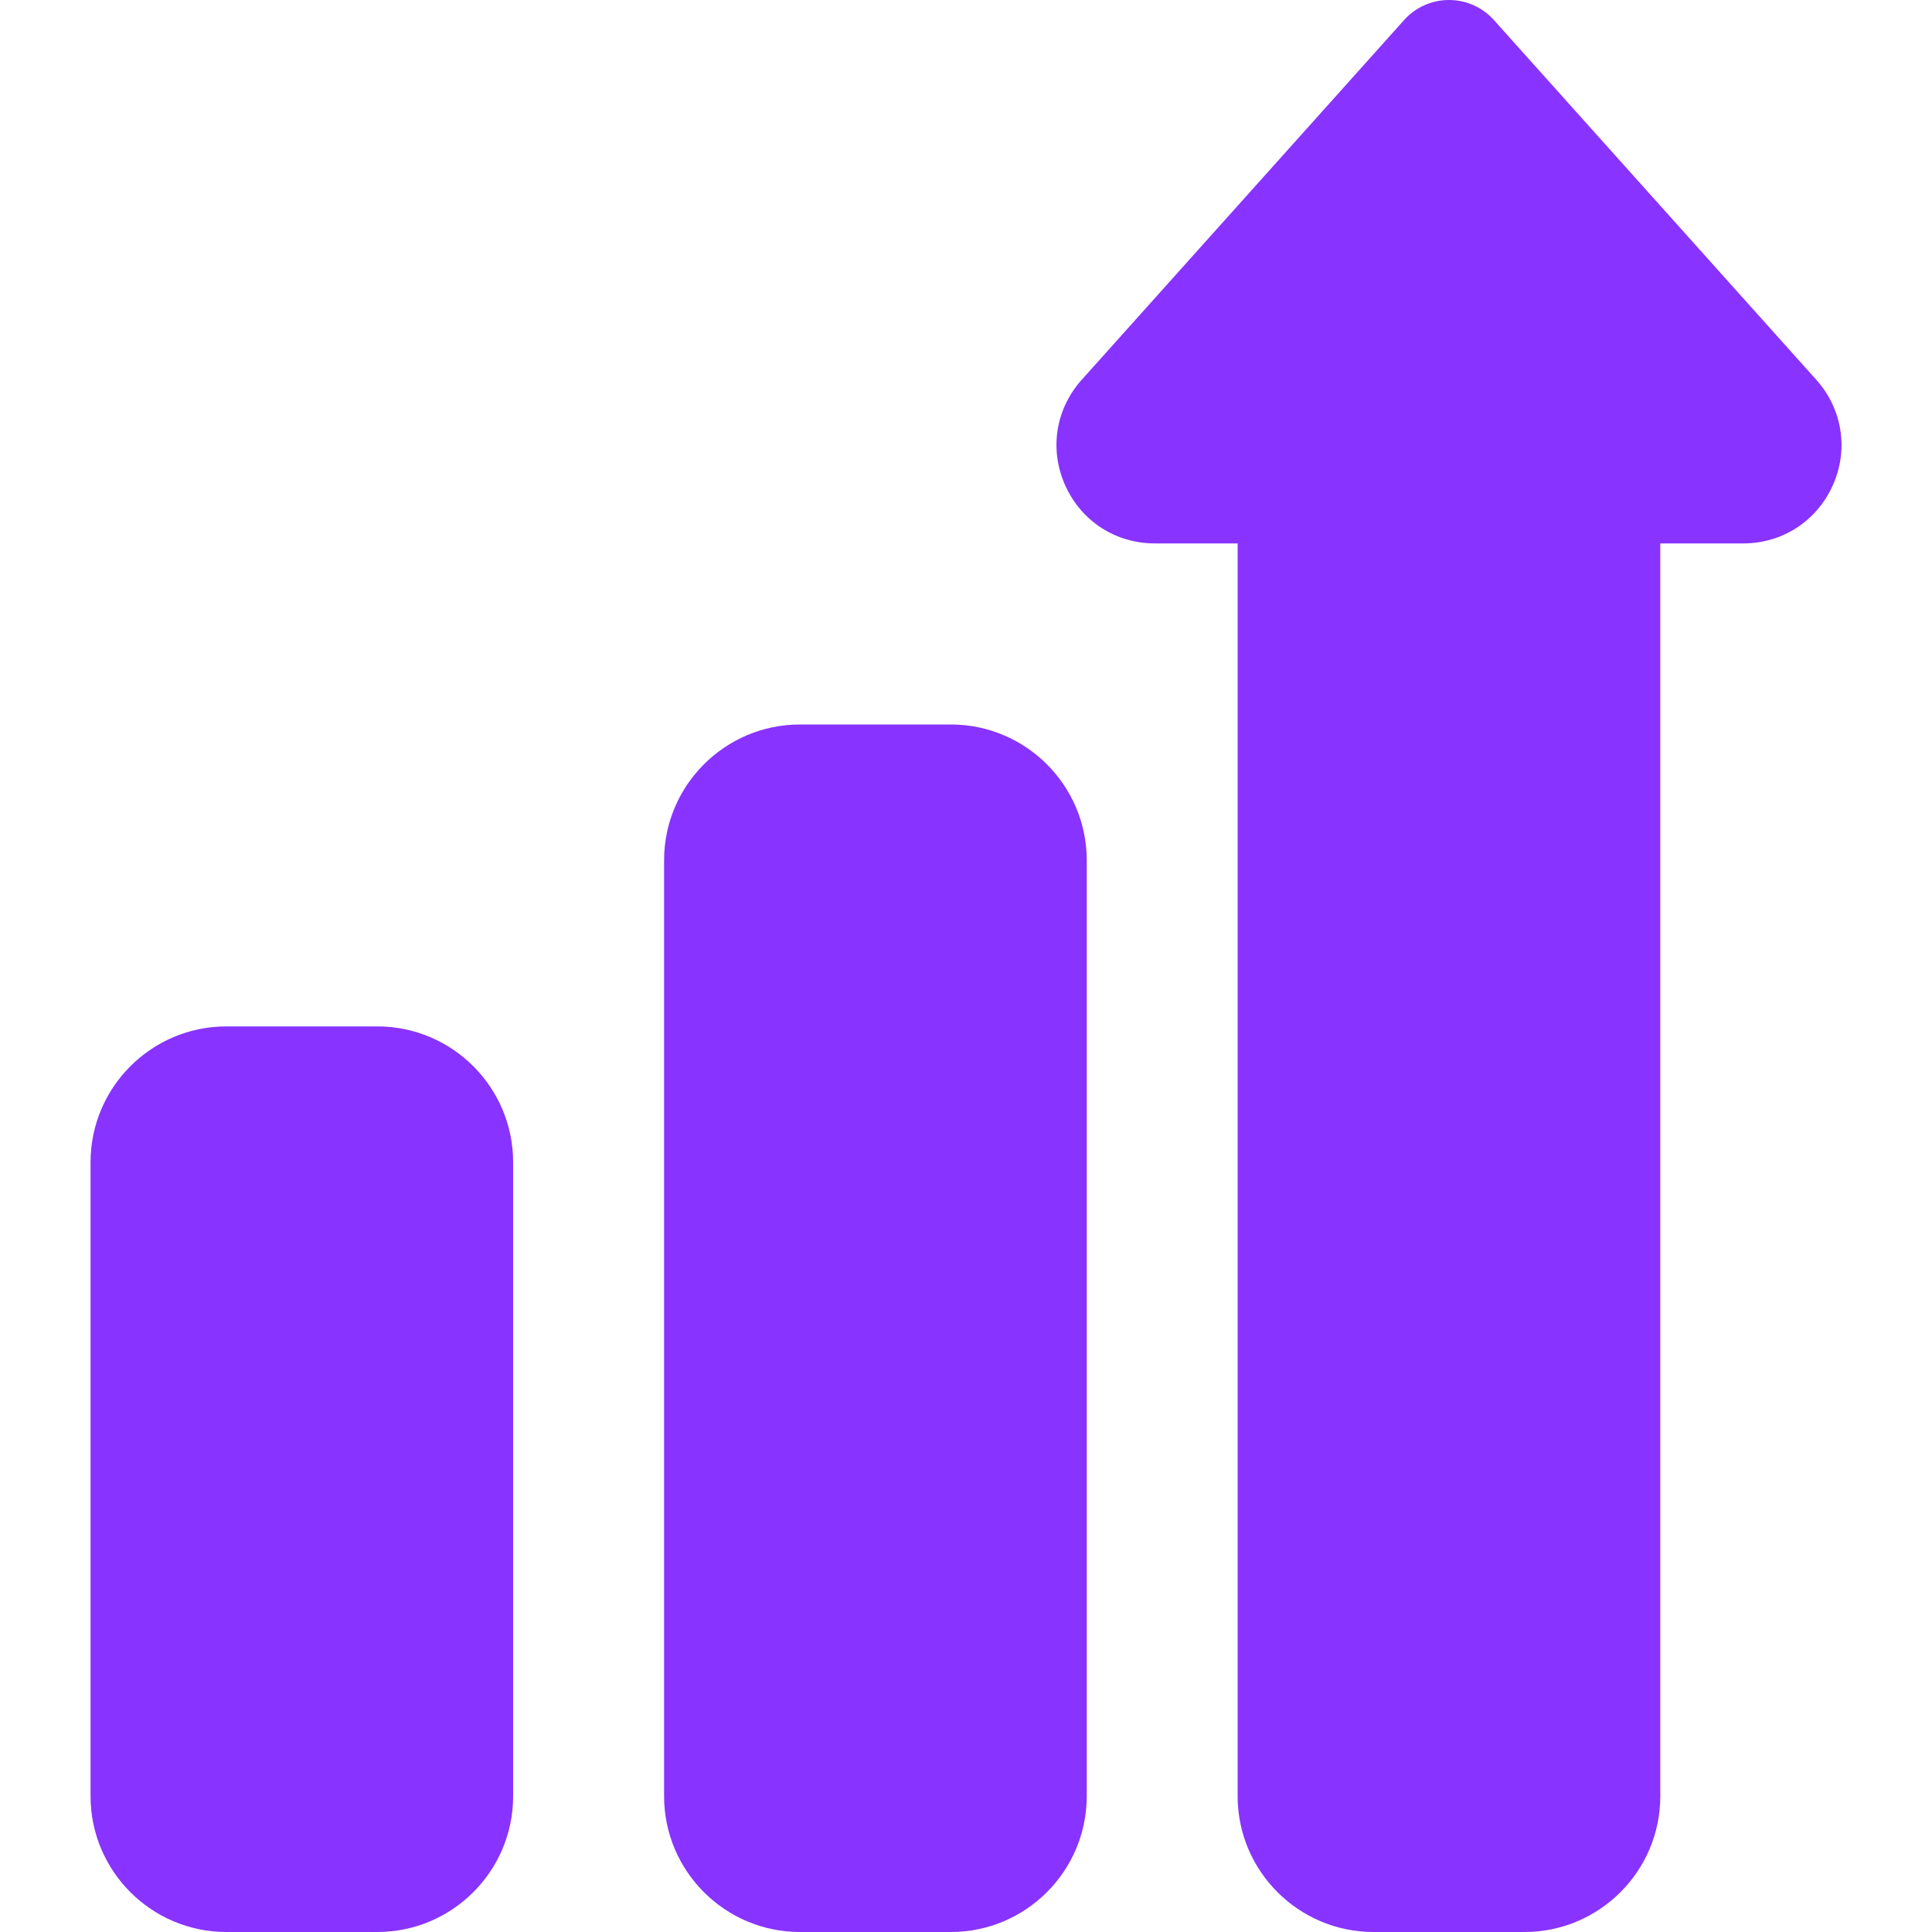 <svg width="30" height="30" viewBox="0 0 30 30" fill="none" xmlns="http://www.w3.org/2000/svg">
<g clip-path="url(#clip0_49_1949)">
<path d="M14.765 30H12.421C11.258 30 10.312 29.054 10.312 27.891V13.359C10.312 12.196 11.258 11.25 12.421 11.25H14.765C15.928 11.25 16.875 12.196 16.875 13.359V27.891C16.875 29.054 15.928 30 14.765 30Z" fill="#8833FF"/>
<path d="M5.859 30H3.515C2.352 30 1.406 29.054 1.406 27.891V18.047C1.406 16.884 2.352 15.938 3.515 15.938H5.859C7.022 15.938 7.968 16.884 7.968 18.047V27.891C7.968 29.054 7.022 30 5.859 30Z" fill="#8833FF"/>
<path d="M23.672 30H21.328C20.165 30 19.218 29.054 19.218 27.891V8.438H17.931C17.328 8.438 16.798 8.098 16.547 7.551C16.295 7.004 16.382 6.38 16.774 5.923C16.778 5.917 16.783 5.912 16.788 5.907L21.802 0.312C21.979 0.113 22.233 0 22.5 0C22.766 0 23.02 0.113 23.198 0.312L28.212 5.907C28.217 5.912 28.221 5.917 28.226 5.923C28.617 6.38 28.705 7.004 28.453 7.551C28.201 8.098 27.671 8.438 27.069 8.438H25.781V27.891C25.781 29.054 24.835 30 23.672 30Z" fill="#8833FF"/>
</g>
<defs>
<clipPath id="clip0_49_1949">
<rect width="30" height="30" fill="white"/>
</clipPath>
</defs>
</svg>
